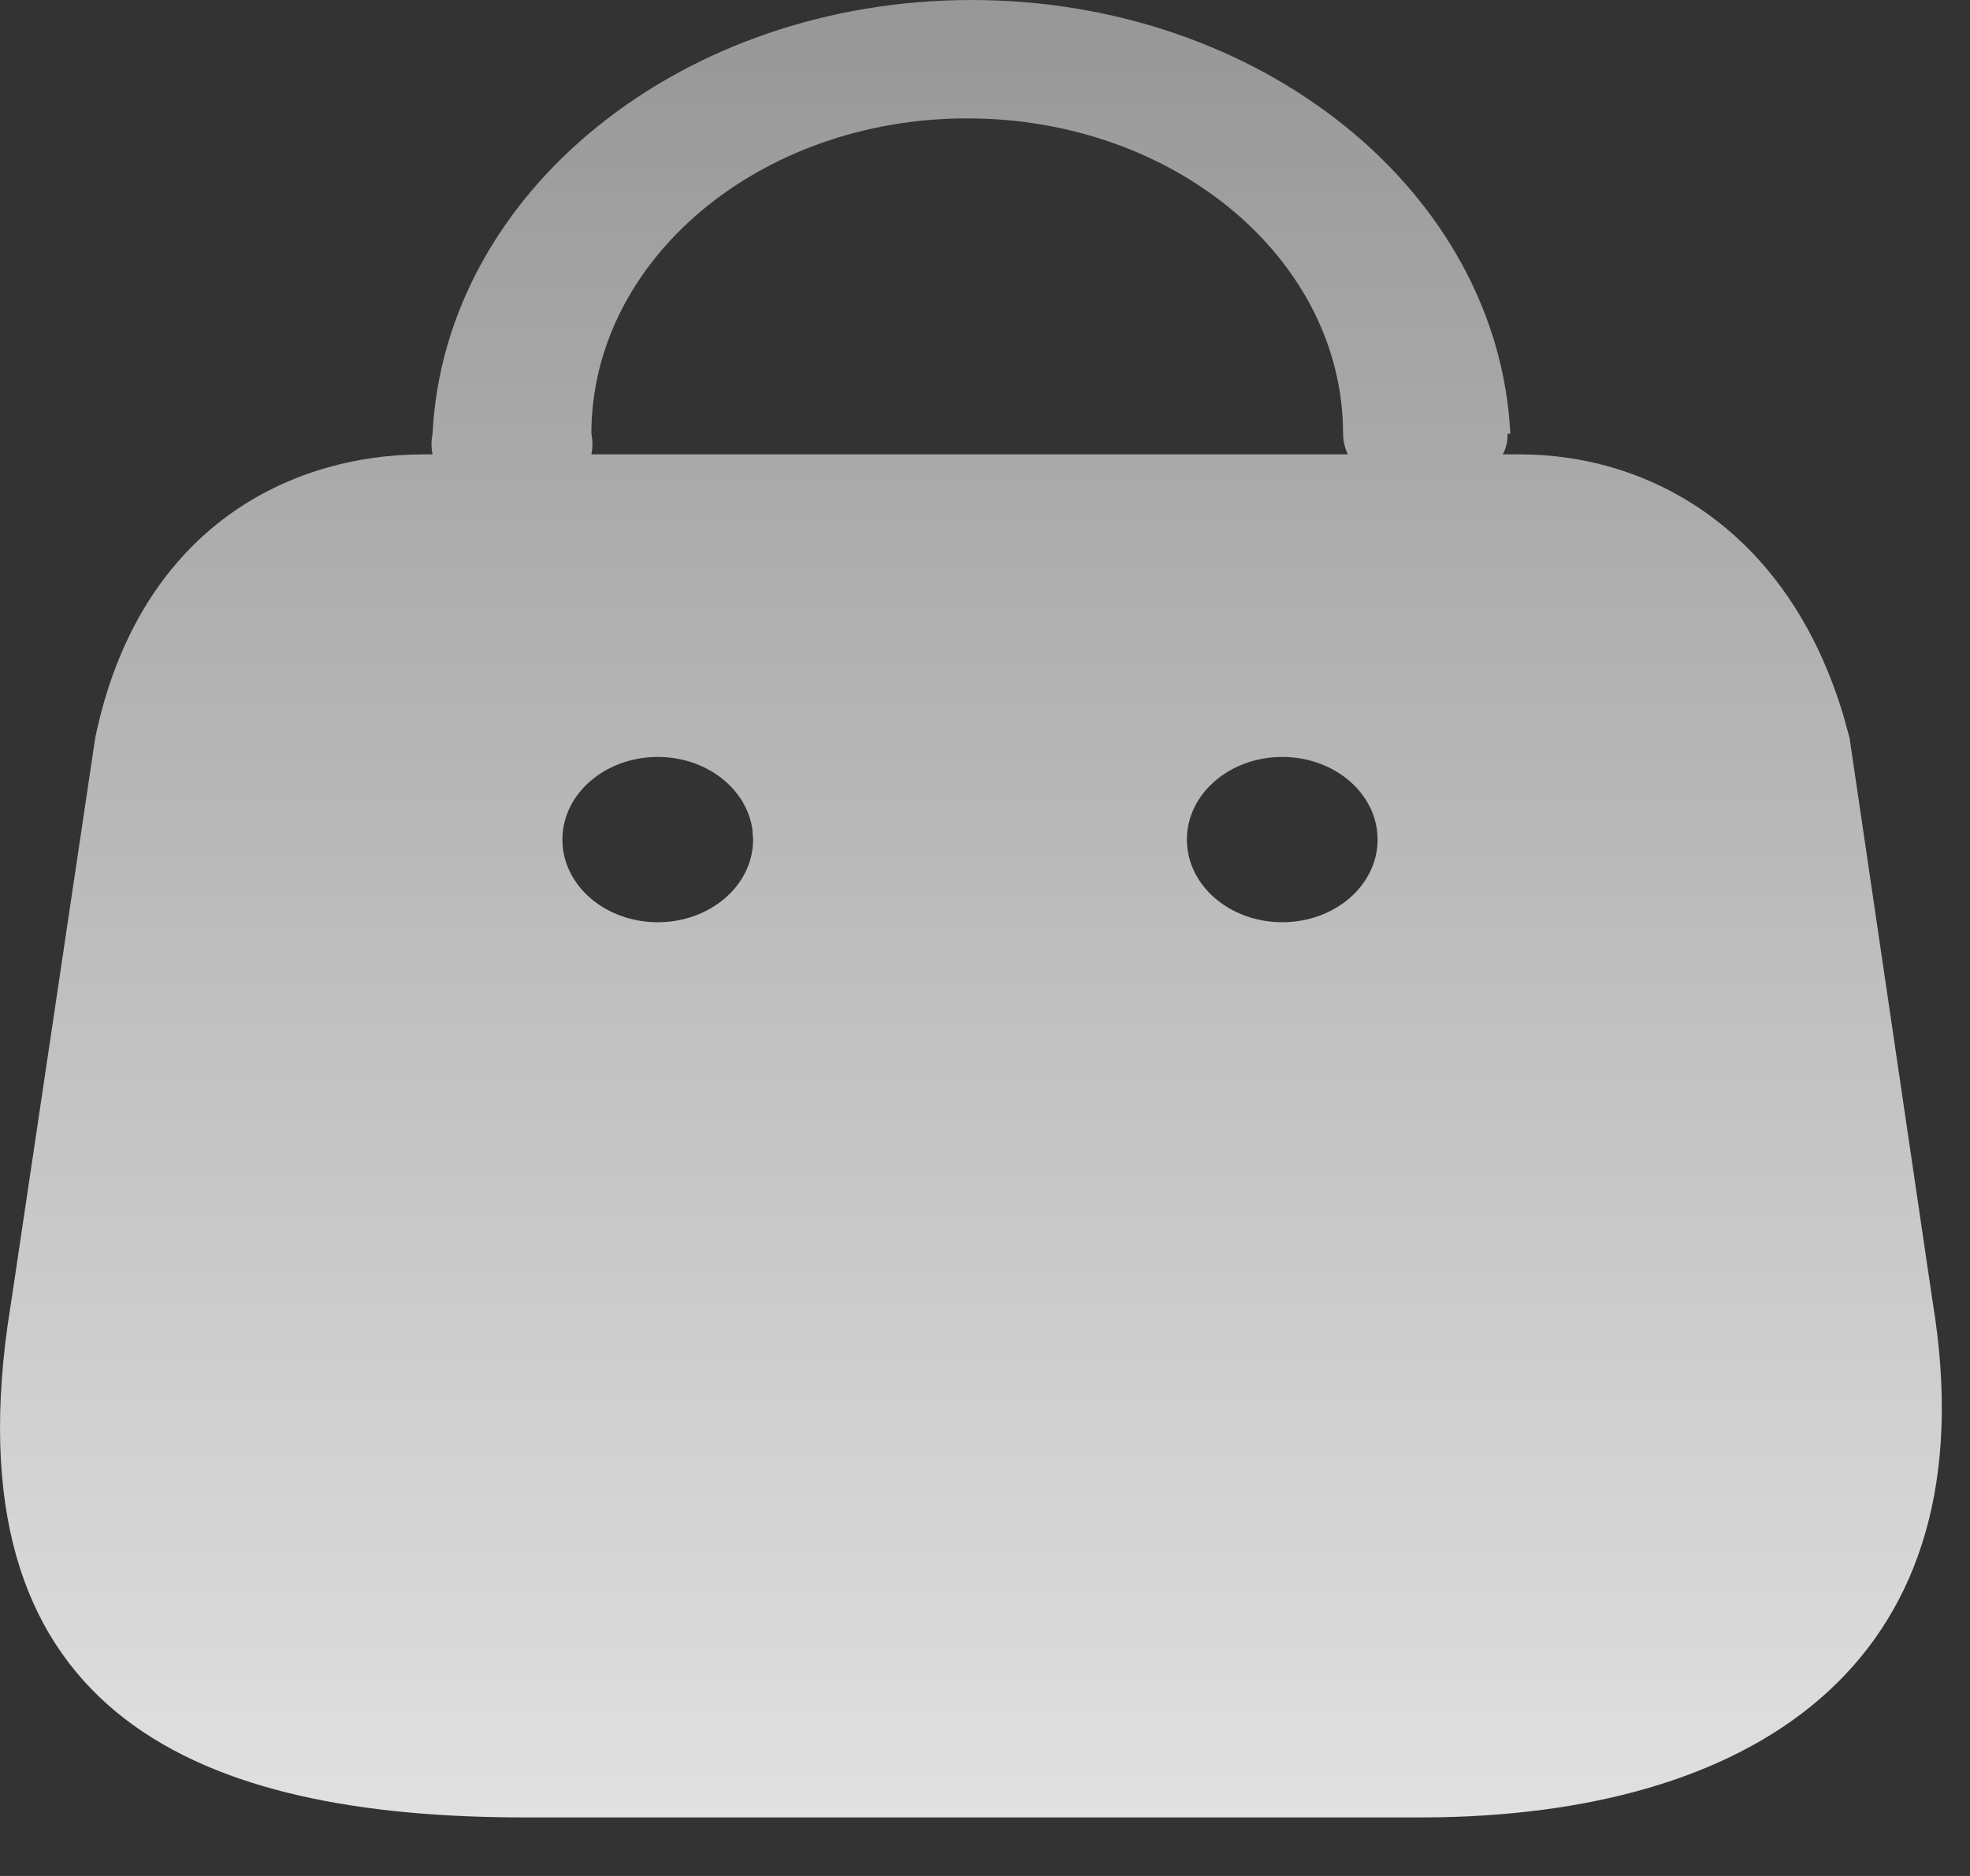 <svg width="21" height="20" viewBox="0 0 21 20" fill="none" xmlns="http://www.w3.org/2000/svg">
<rect x="0" y="0" width="21" height="20" fill="#333333" stroke="none"/>
<path d="M10.356 0C13.438 0 15.971 2.04 16.1 4.625H16.07C16.073 4.701 16.056 4.775 16.02 4.844H16.199C17.599 4.844 19.064 5.661 19.652 7.634L19.716 7.867L20.6 13.868C21.236 17.696 18.751 19.306 15.36 19.374L15.132 19.376H5.599C2.153 19.376 -0.503 18.318 0.081 14.129L0.121 13.868L1.015 7.867C1.456 5.742 2.937 4.904 4.363 4.847L4.521 4.844H4.611C4.596 4.772 4.596 4.698 4.611 4.625C4.74 2.04 7.274 0 10.356 0ZM7.012 8.07C6.45 8.07 5.995 8.464 5.995 8.951C5.995 9.438 6.45 9.832 7.012 9.832C7.573 9.832 8.028 9.438 8.028 8.951L8.02 8.84C7.957 8.406 7.53 8.07 7.012 8.07ZM13.669 8.07C13.107 8.07 12.652 8.464 12.652 8.951C12.652 9.438 13.107 9.832 13.669 9.832C14.23 9.832 14.685 9.438 14.685 8.951C14.685 8.464 14.23 8.07 13.669 8.07ZM10.311 1.262C8.098 1.262 6.304 2.768 6.304 4.625C6.319 4.698 6.319 4.772 6.304 4.844H14.367C14.335 4.774 14.318 4.7 14.317 4.625C14.317 2.768 12.523 1.262 10.311 1.262Z" fill="url(#paint0_linear_1688:9069)"/>
<defs>
<linearGradient id="paint0_linear_1688:9069" x1="10.35" y1="0" x2="10.35" y2="19.376" gradientUnits="userSpaceOnUse">
<stop stop-color="white" stop-opacity="0.49"/>
<stop offset="1" stop-color="white" stop-opacity="0.85"/>
</linearGradient>
</defs>
</svg>
